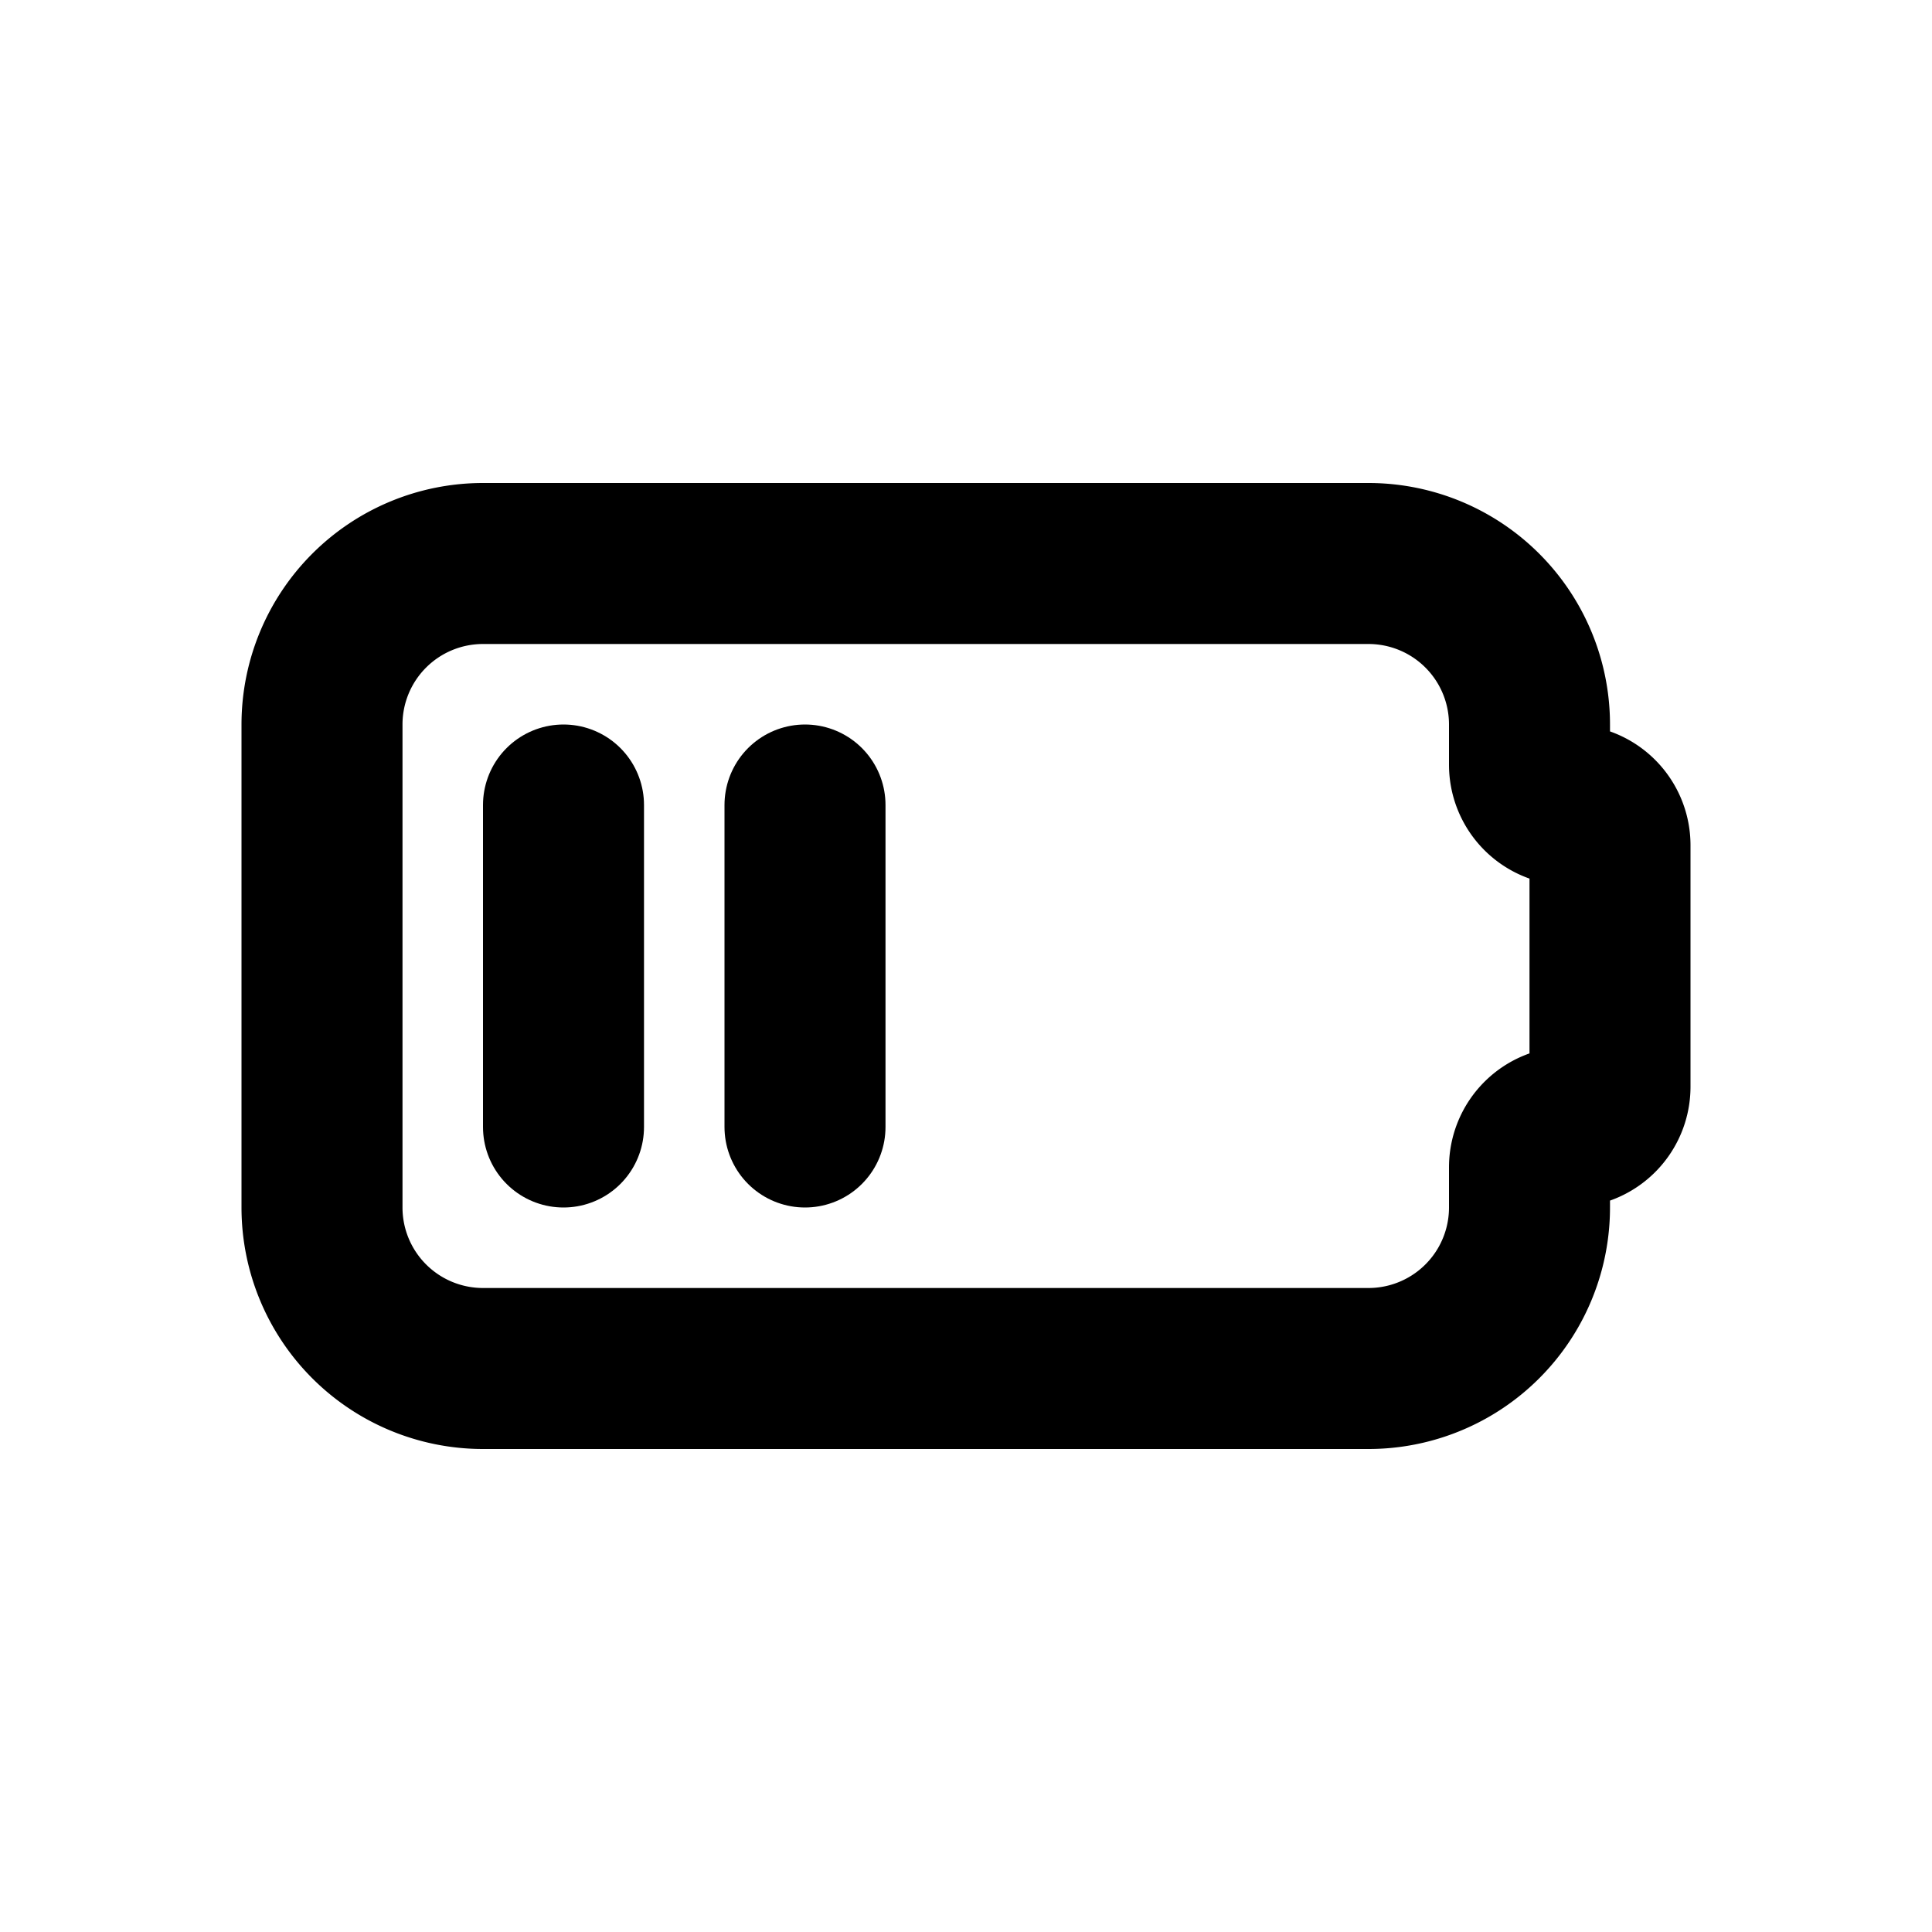 <svg xmlns="http://www.w3.org/2000/svg" class="icon tabler-icon tabler-icon-battery-2" width="24" height="24" viewBox="0 0 24 24" stroke-width="2" stroke="currentColor" fill="none" stroke-linecap="round" stroke-linejoin="round">
  <path d="M6 7h11a2 2 0 012 2v.5a.5 .5 0 00.5 .5a.5 .5 0 01.5 .5v3a.5 .5 0 01-.5 .5a.5 .5 0 00-.5 .5v.5a2 2 0 01-2 2h-11a2 2 0 01-2 -2v-6a2 2 0 012 -2" />
  <line x1="7" y1="10" x2="7" y2="14" />
  <line x1="10" y1="10" x2="10" y2="14" />
</svg>


